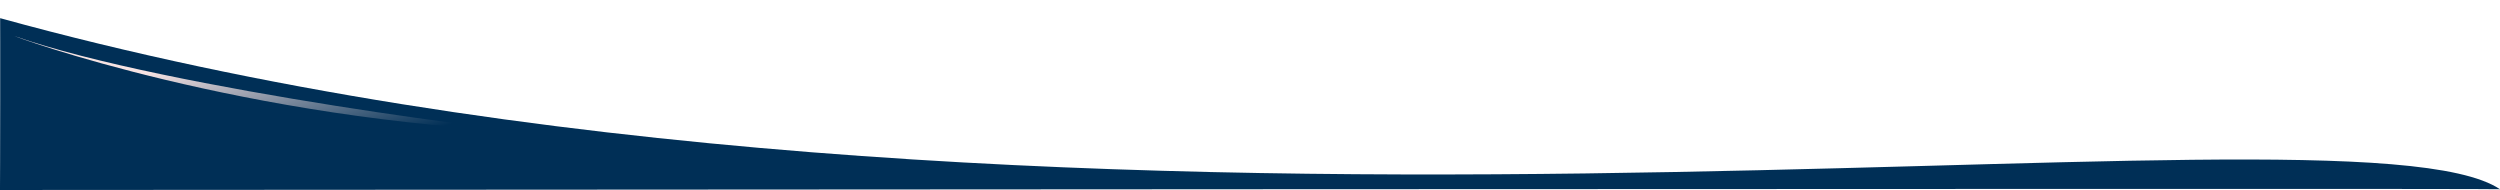 <svg xmlns="http://www.w3.org/2000/svg" xmlns:xlink="http://www.w3.org/1999/xlink" width="1918.528" height="145.801" viewBox="0 0 1918.528 145.801">
  <defs>
    <linearGradient id="linear-gradient" x1="0.27" y1="0.318" x2="0.772" y2="0.913" gradientUnits="objectBoundingBox">
      <stop offset="0" stop-color="#f6e3e3"/>
      <stop offset="1" stop-color="#002f56"/>
    </linearGradient>
  </defs>
  <g id="Group_20" data-name="Group 20" transform="translate(0.003 -934.198)">
    <path id="Path_2" data-name="Path 2" d="M-.41,2.41C803.137,223.891,1800.459,54.933,1918,133.7c-.6-.827-1815.274.577-1918.528.577,0,0,.159-33.828.159-69.143S-.35,2.311-.41,2.41Z" transform="translate(0.52 945.724)" fill="#002f56"/>
    <path id="Path_255" data-name="Path 255" d="M2051,937.022c-.715,0,169.983,76.968,398,101.982C2449,1041.89,2165.9,986.5,2051,937.022Z" transform="matrix(0.998, -0.07, 0.07, 0.998, -2101.443, 170.292)" fill="url(#linear-gradient)"/>
  </g>
</svg>
